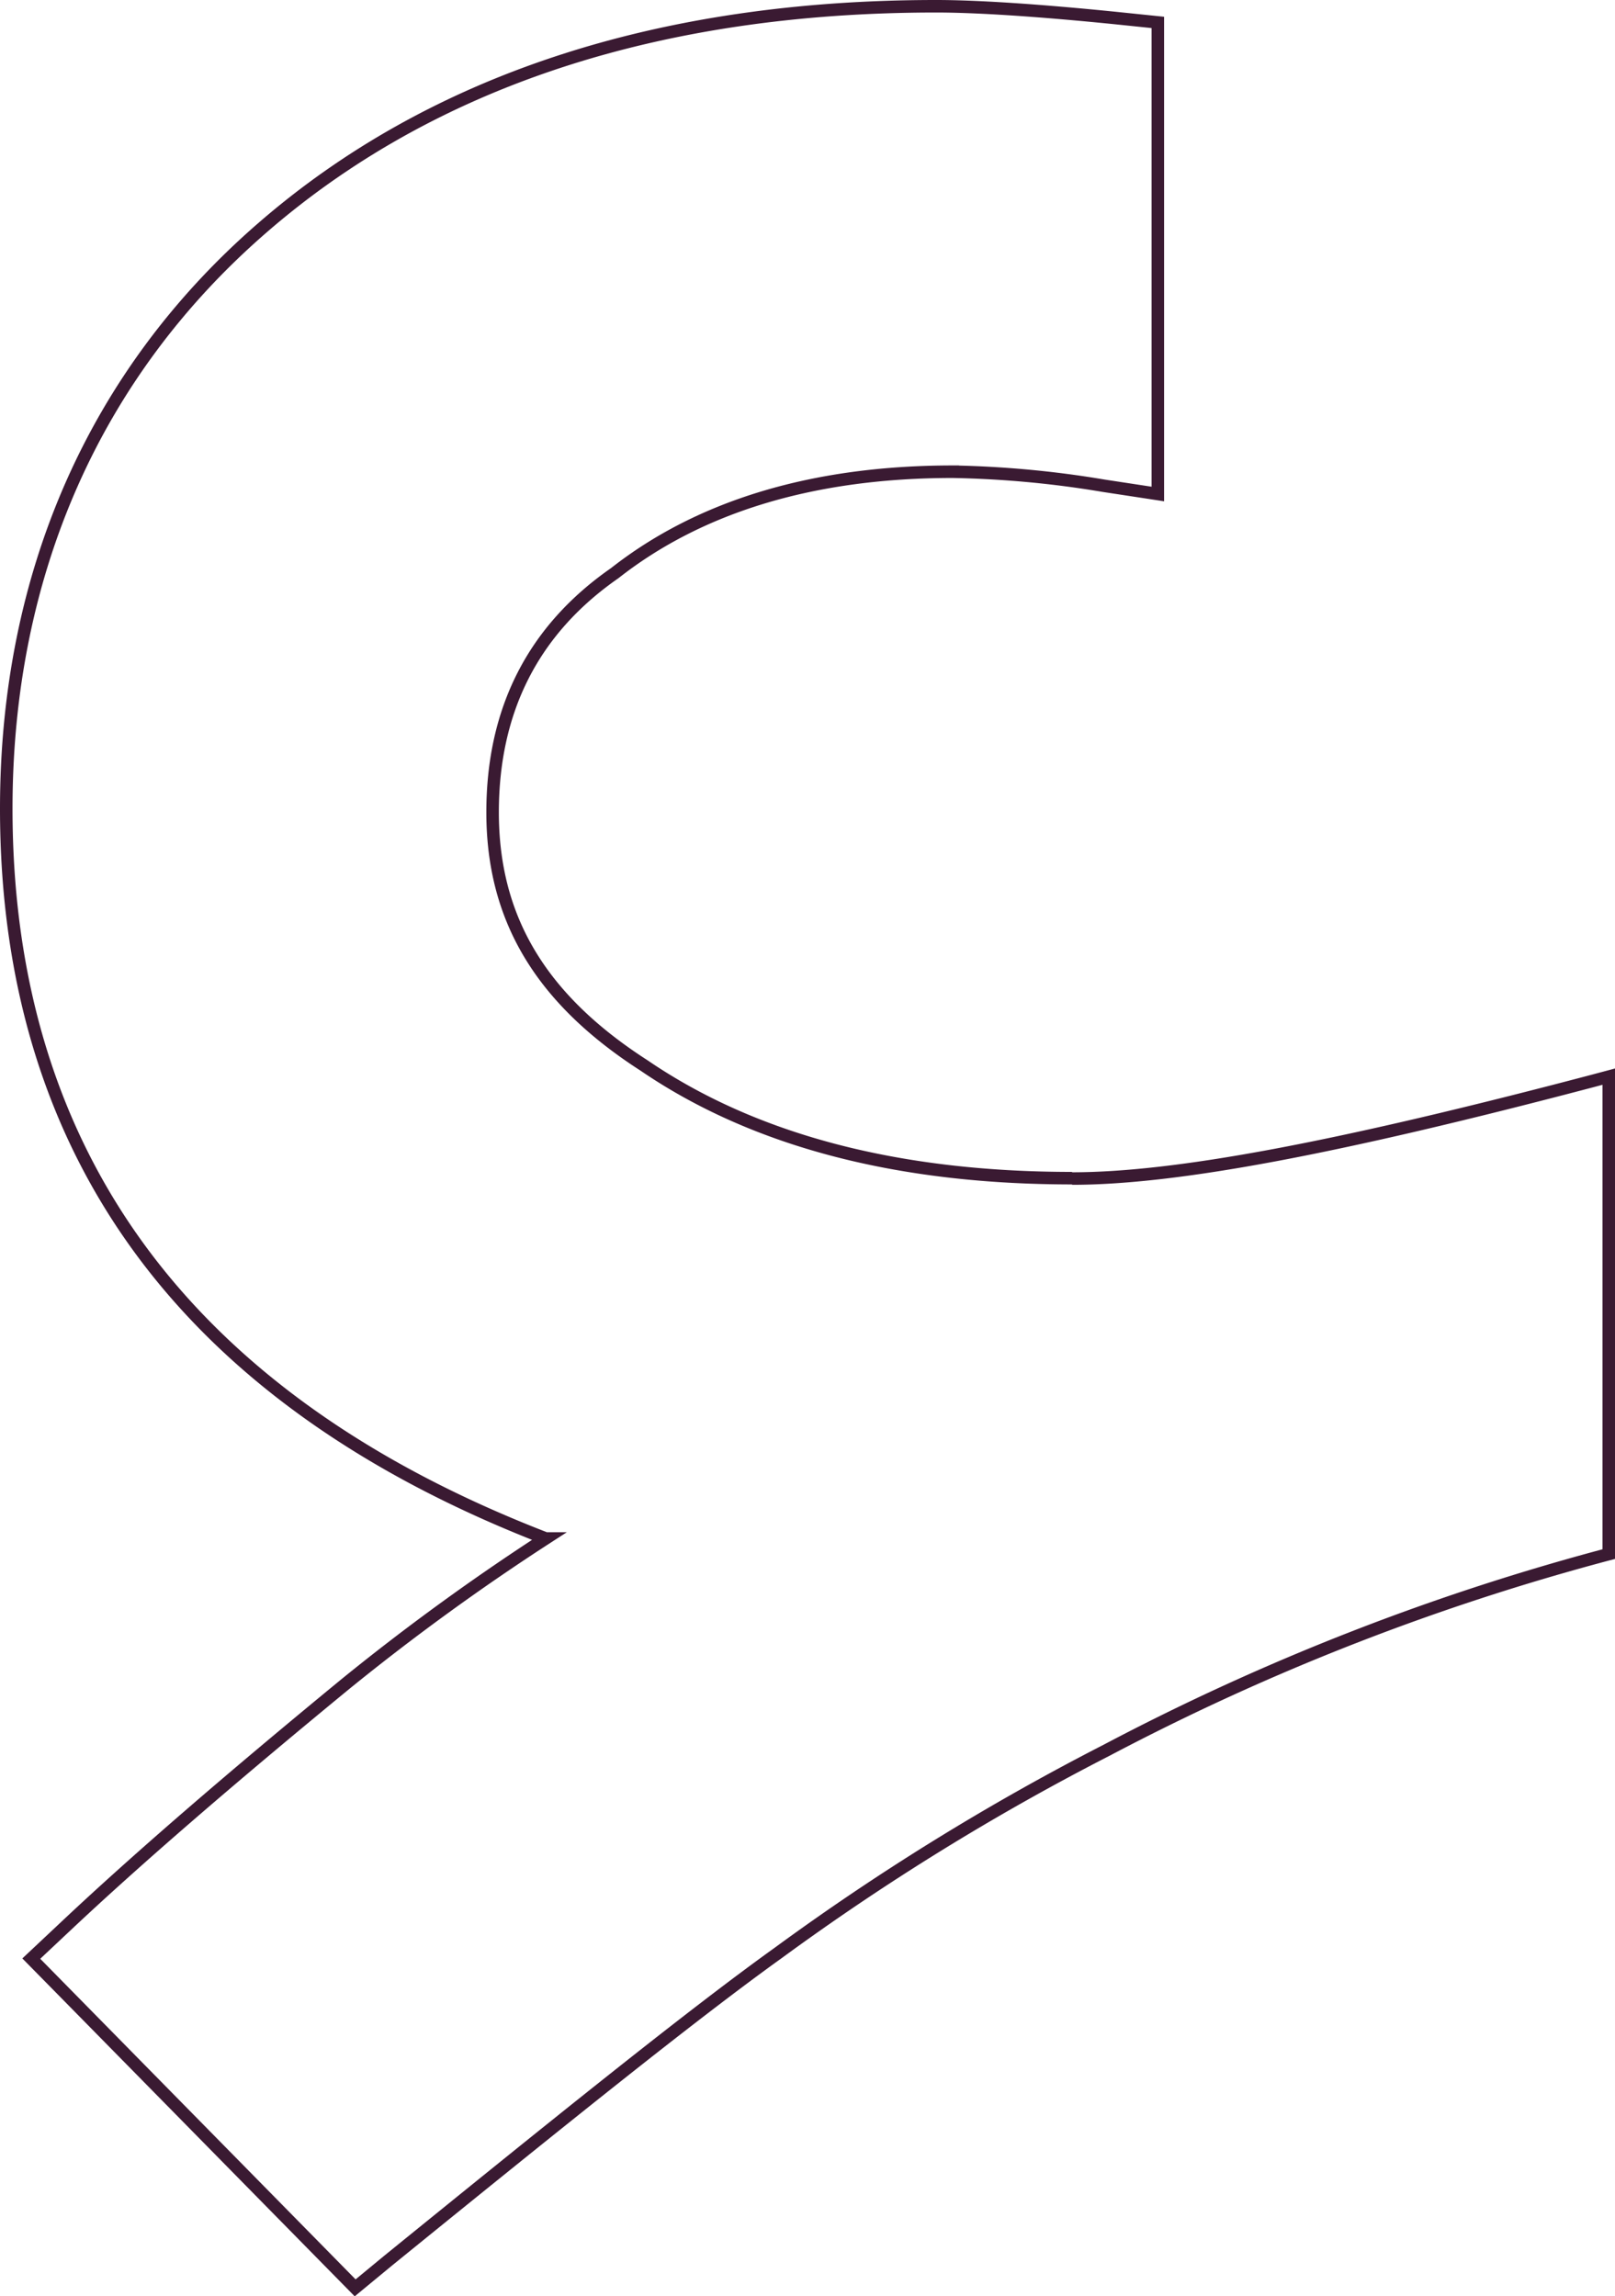 <svg xmlns="http://www.w3.org/2000/svg" viewBox="0 0 129.01 183.42"><defs><style>.cls-1{fill:none;stroke:#3a1a32;stroke-miterlimit:10;}</style></defs><title>Asset 201</title><g id="Layer_2" data-name="Layer 2"><g id="Layer_1-2" data-name="Layer 1"><path class="cls-1" d="M85.64,94.11c-13.93,0-25.4-3-34.19-9-8.25-5.31-12.1-11.74-12.1-20.22,0-8.17,3.23-14.57,9.76-19.11,6.85-5.38,15.94-8.1,27-8.1A81.16,81.16,0,0,1,88.16,38.8l4.33.66V1.79L89.1,1.44C83.05.83,78.1.5,74.78.5c-22.25,0-40.38,6-53.87,17.74C7.56,29.84.5,45.86.5,64.59c0,27.66,14.48,47.24,43.09,58.3a184.39,184.39,0,0,0-16,11.63c-9.48,7.79-16.76,14.1-22.27,19.28L2.5,156.45l25.87,26.3L31,180.58C44.41,169.7,55.19,161,62.16,156a194.7,194.7,0,0,1,26.25-16.2,190.46,190.46,0,0,1,40.1-15.66V86l-1.31.35c-20.46,5.39-33.28,7.79-41.56,7.79"/></g></g></svg>